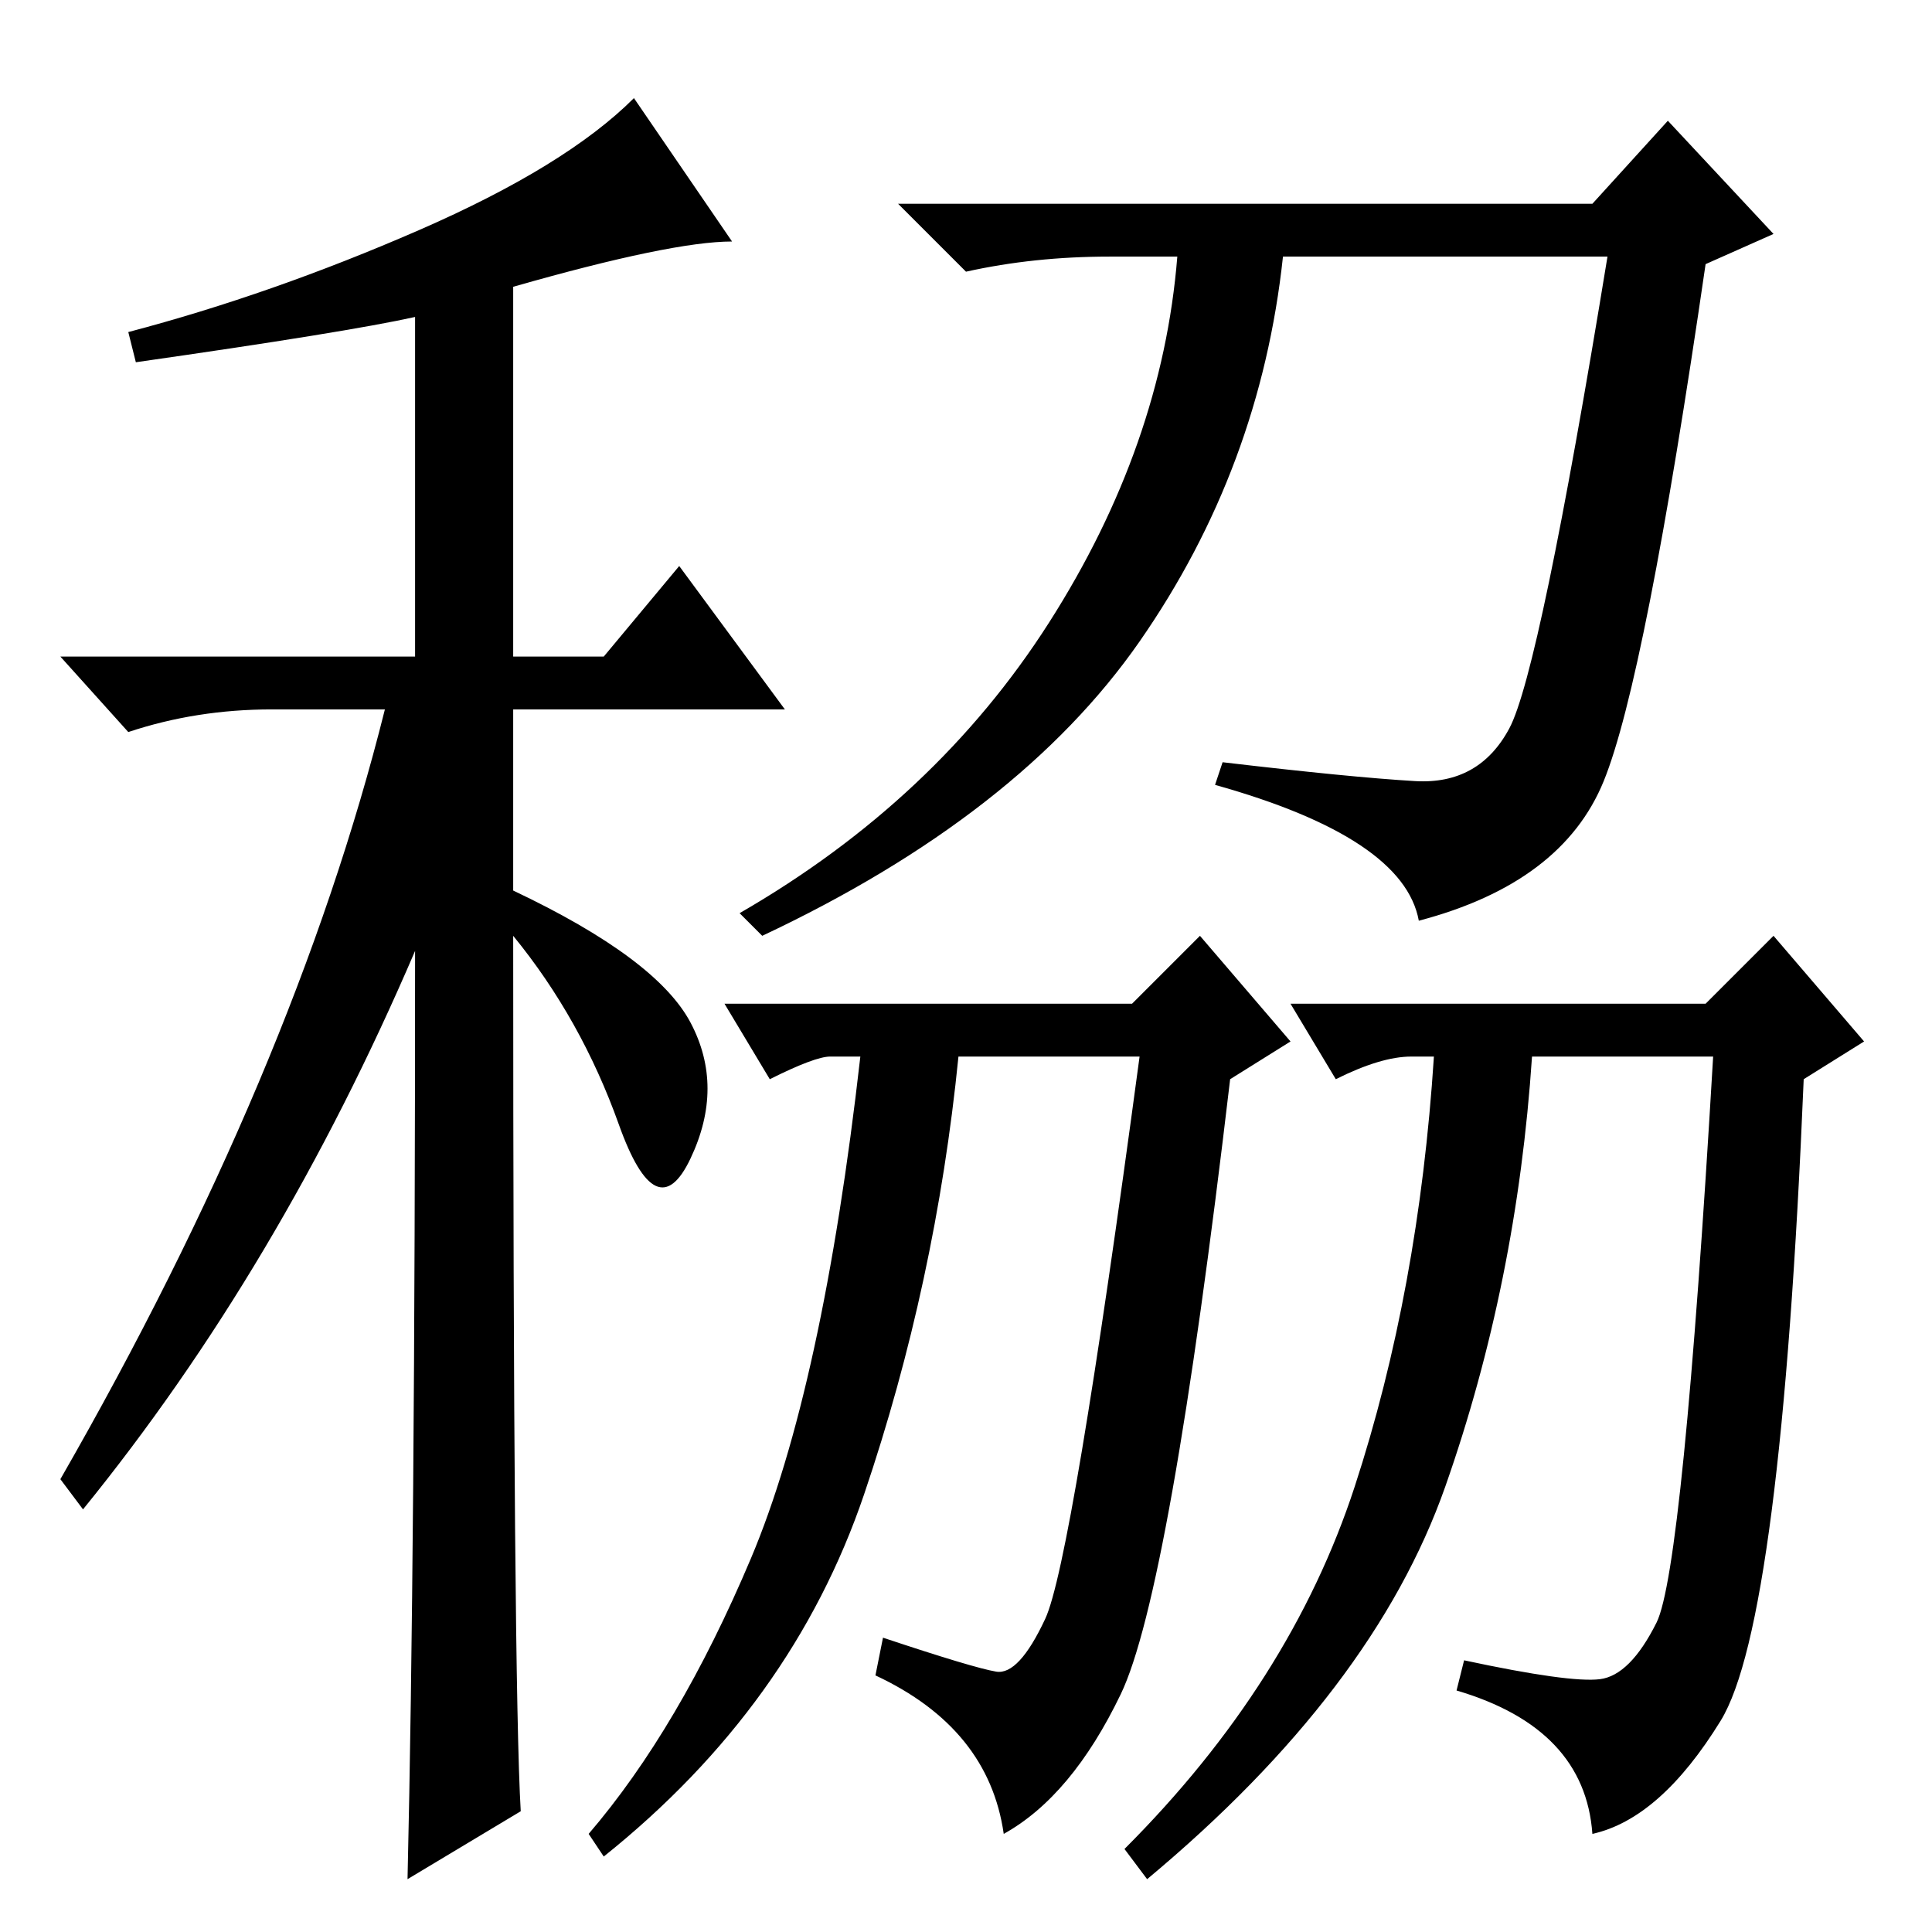 <?xml version="1.0" standalone="no"?>
<!DOCTYPE svg PUBLIC "-//W3C//DTD SVG 1.1//EN" "http://www.w3.org/Graphics/SVG/1.1/DTD/svg11.dtd" >
<svg xmlns="http://www.w3.org/2000/svg" xmlns:xlink="http://www.w3.org/1999/xlink" version="1.1" viewBox="0 -36 256 256">
  <g transform="matrix(1 0 0 -1 0 220)">
   <path fill="currentColor"
d="M18 208l-1 4q19 5 38.5 13.5t28.5 17.5l13 -19q-8 0 -29 -6v-49h12l10 12l14 -19h-36v-24q19 -9 23.5 -17.5t0 -18t-9.5 4.5t-14 25q0 -99 1 -116l-15 -9q1 43 1 123q-18 -42 -44 -74l-3 4q31 54 43 102h-15q-10 0 -19 -3l-9 10h47v45q-9 -2 -37 -6zM150 123l9 9l12 -14
l-8 -5q-8 -68 -14.5 -81.5t-15.5 -18.5q-2 14 -17 21l1 5q12 -4 15 -4.5t6.5 7t12.5 74.5h-24q-3 -30 -12.5 -58t-34.5 -48l-2 3q12 14 21.5 36.5t14.5 66.5h-4q-2 0 -8 -3l-6 10h54zM226 123l9 9l12 -14l-8 -5q-3 -72 -11 -85t-17 -15q-1 14 -18 19l1 4q14 -3 18 -2.5
t7.5 7.5t7.5 75h-24q-2 -30 -11.5 -57t-39.5 -52l-3 4q22 22 30.5 48t10.5 57h-3q-4 0 -10 -3l-6 10h55zM211 229l10 11l14 -15l-9 -4q-8 -55 -13.5 -68.5t-24.5 -18.5q-2 11 -27 18l1 3q17 -2 25.5 -2.5t12.5 7t13 62.5h-43q-3 -28 -19 -51t-50 -39l-3 3q26 15 41 38.5
t17 48.5h-9q-10 0 -19 -2l-9 9h92z" />
  </g>

</svg>
